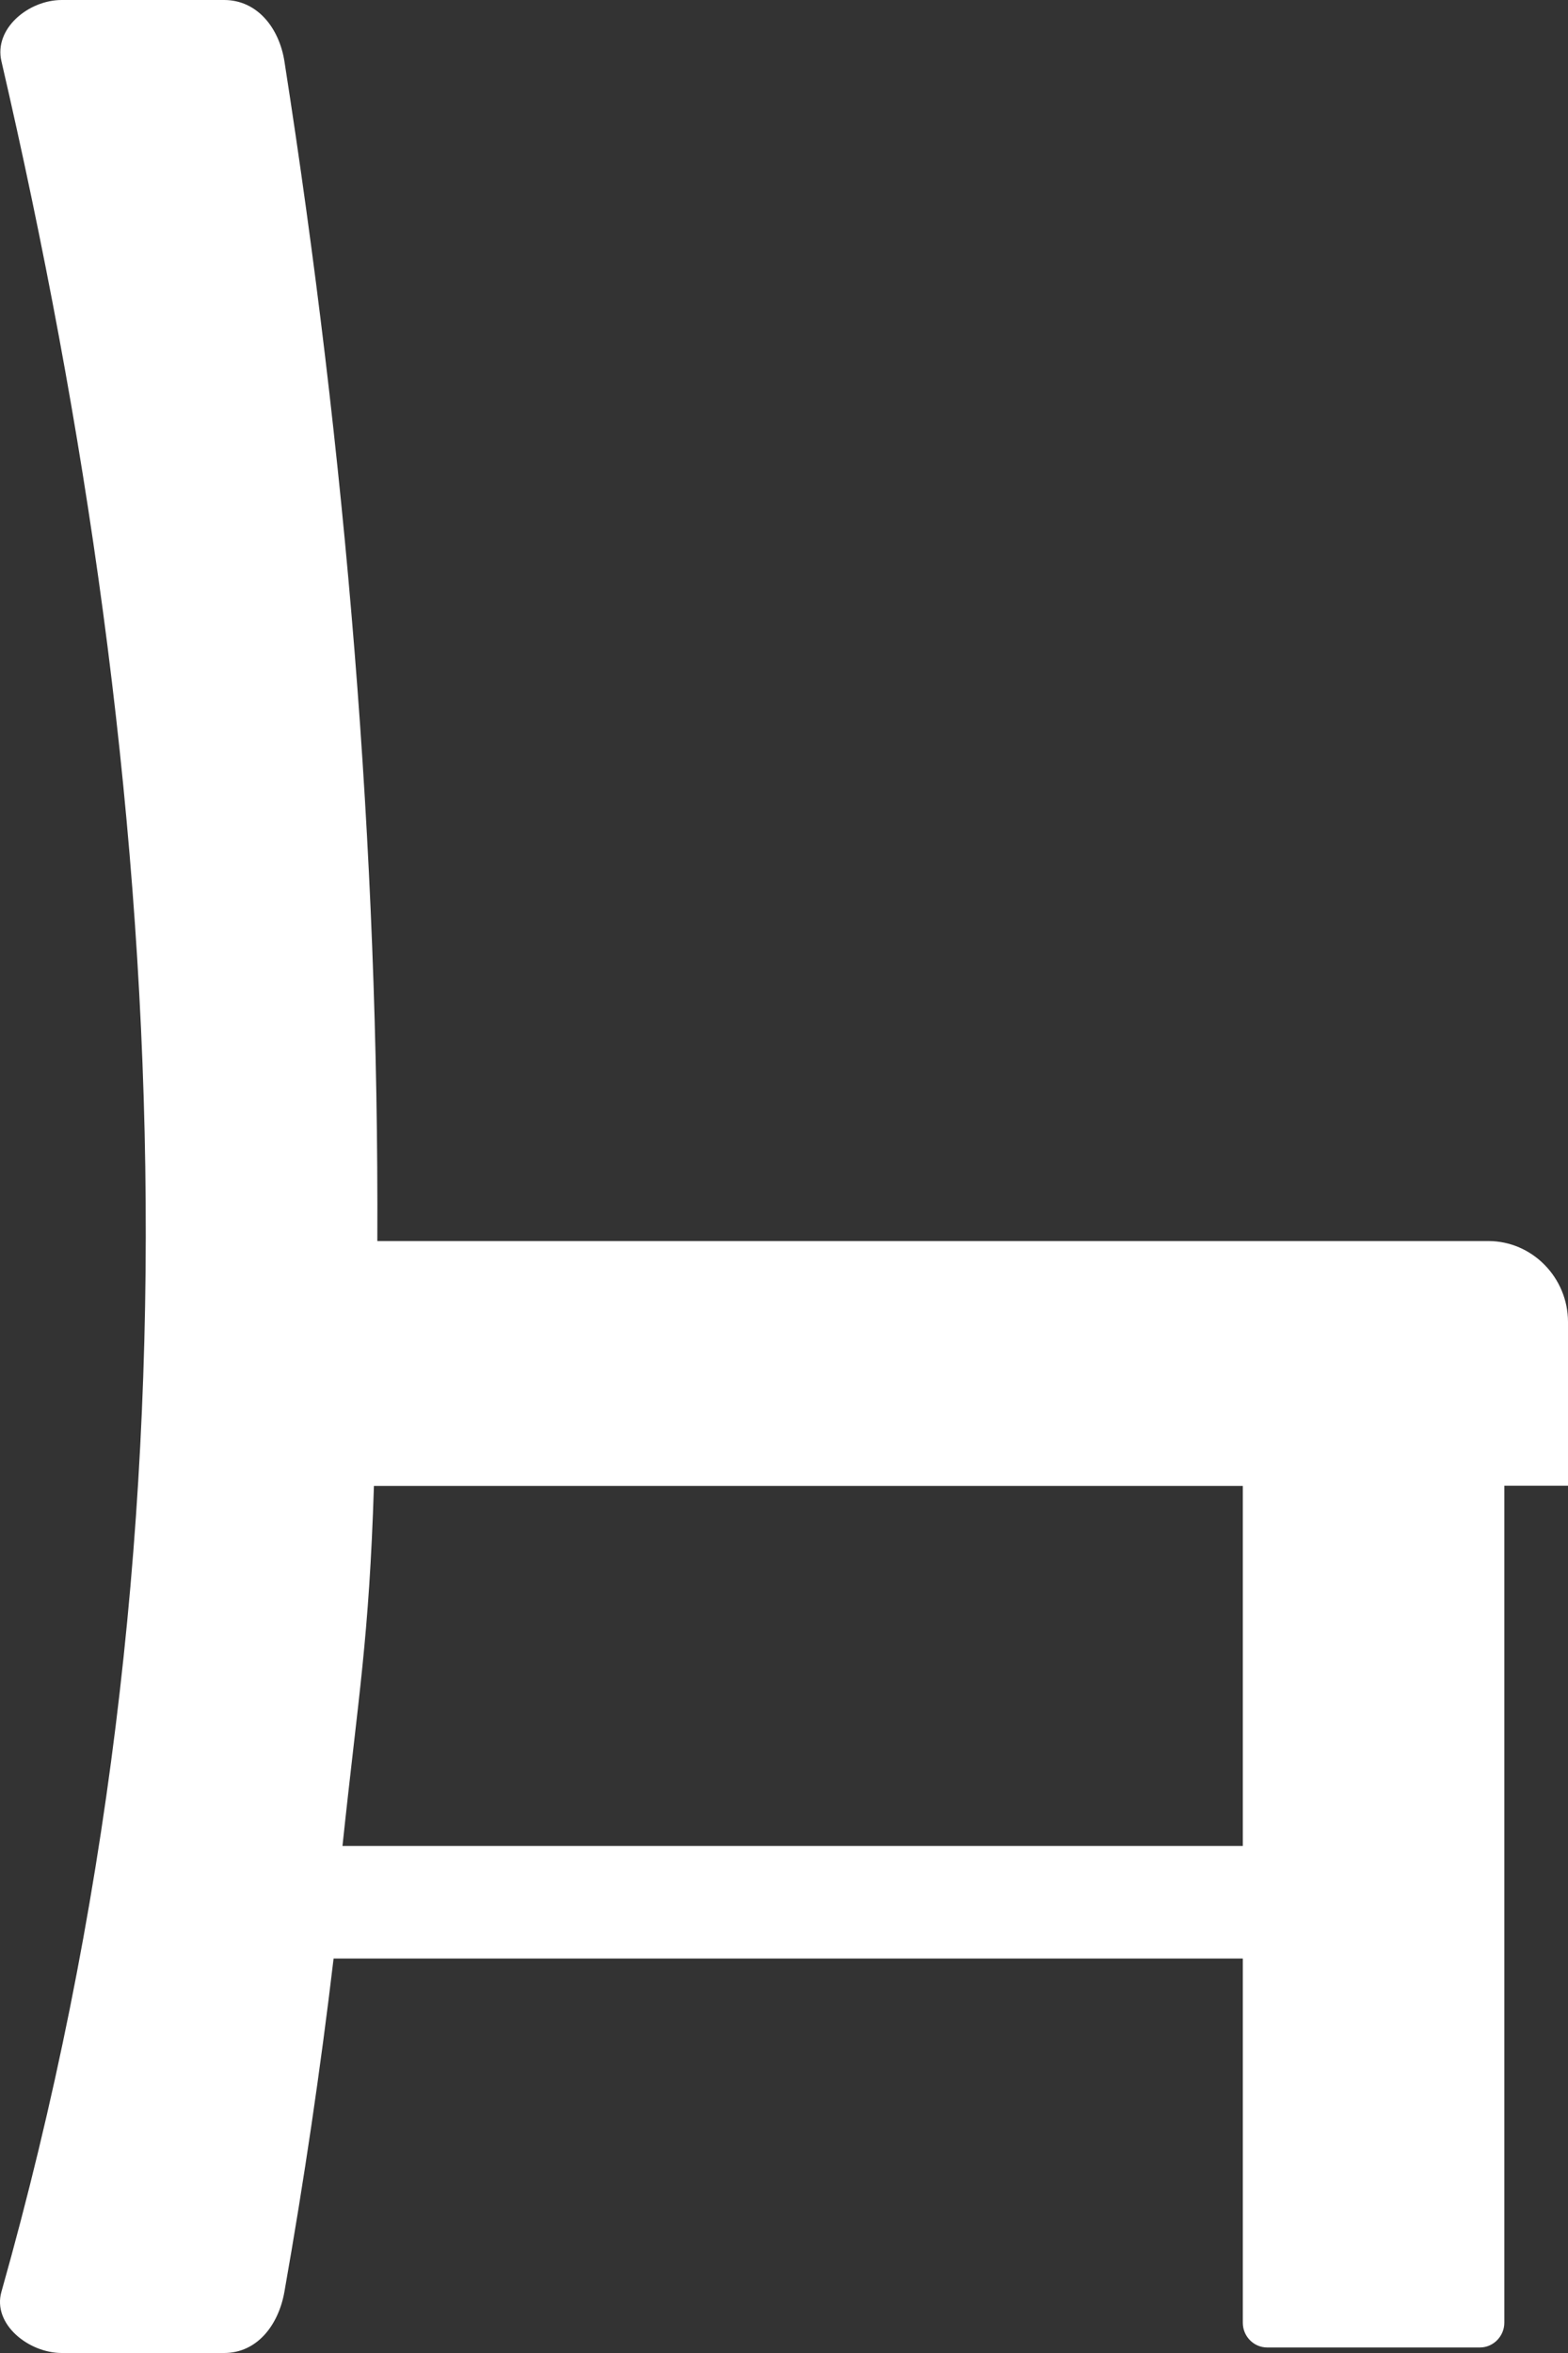 <svg width="36" height="54" viewBox="0 0 36 54" fill="none" xmlns="http://www.w3.org/2000/svg">
<rect x="0" y="0" width="36" height="54" fill="#333333" stroke="none"/>
<path fill-rule="evenodd" clip-rule="evenodd" d="M1.418 0H5.146C5.907 0 6.409 0.642 6.53 1.406C7.94 10.433 8.702 19.455 8.663 28.481H34.17C35.178 28.481 36 29.32 36 30.34V34.097H34.538V53.306C34.538 53.613 34.287 53.873 33.98 53.873H29.092C28.785 53.873 28.534 53.618 28.534 53.306V44.947H7.659C7.357 47.496 6.98 50.045 6.53 52.594C6.396 53.354 5.907 54 5.146 54H1.418C0.656 54 -0.178 53.336 0.033 52.594C4.947 35.209 3.926 18.215 0.033 1.406C-0.144 0.655 0.656 0 1.418 0ZM28.534 42.363V34.102H8.585C8.473 37.617 8.235 38.852 7.863 42.363H28.534Z" fill="white"/>
</svg>
